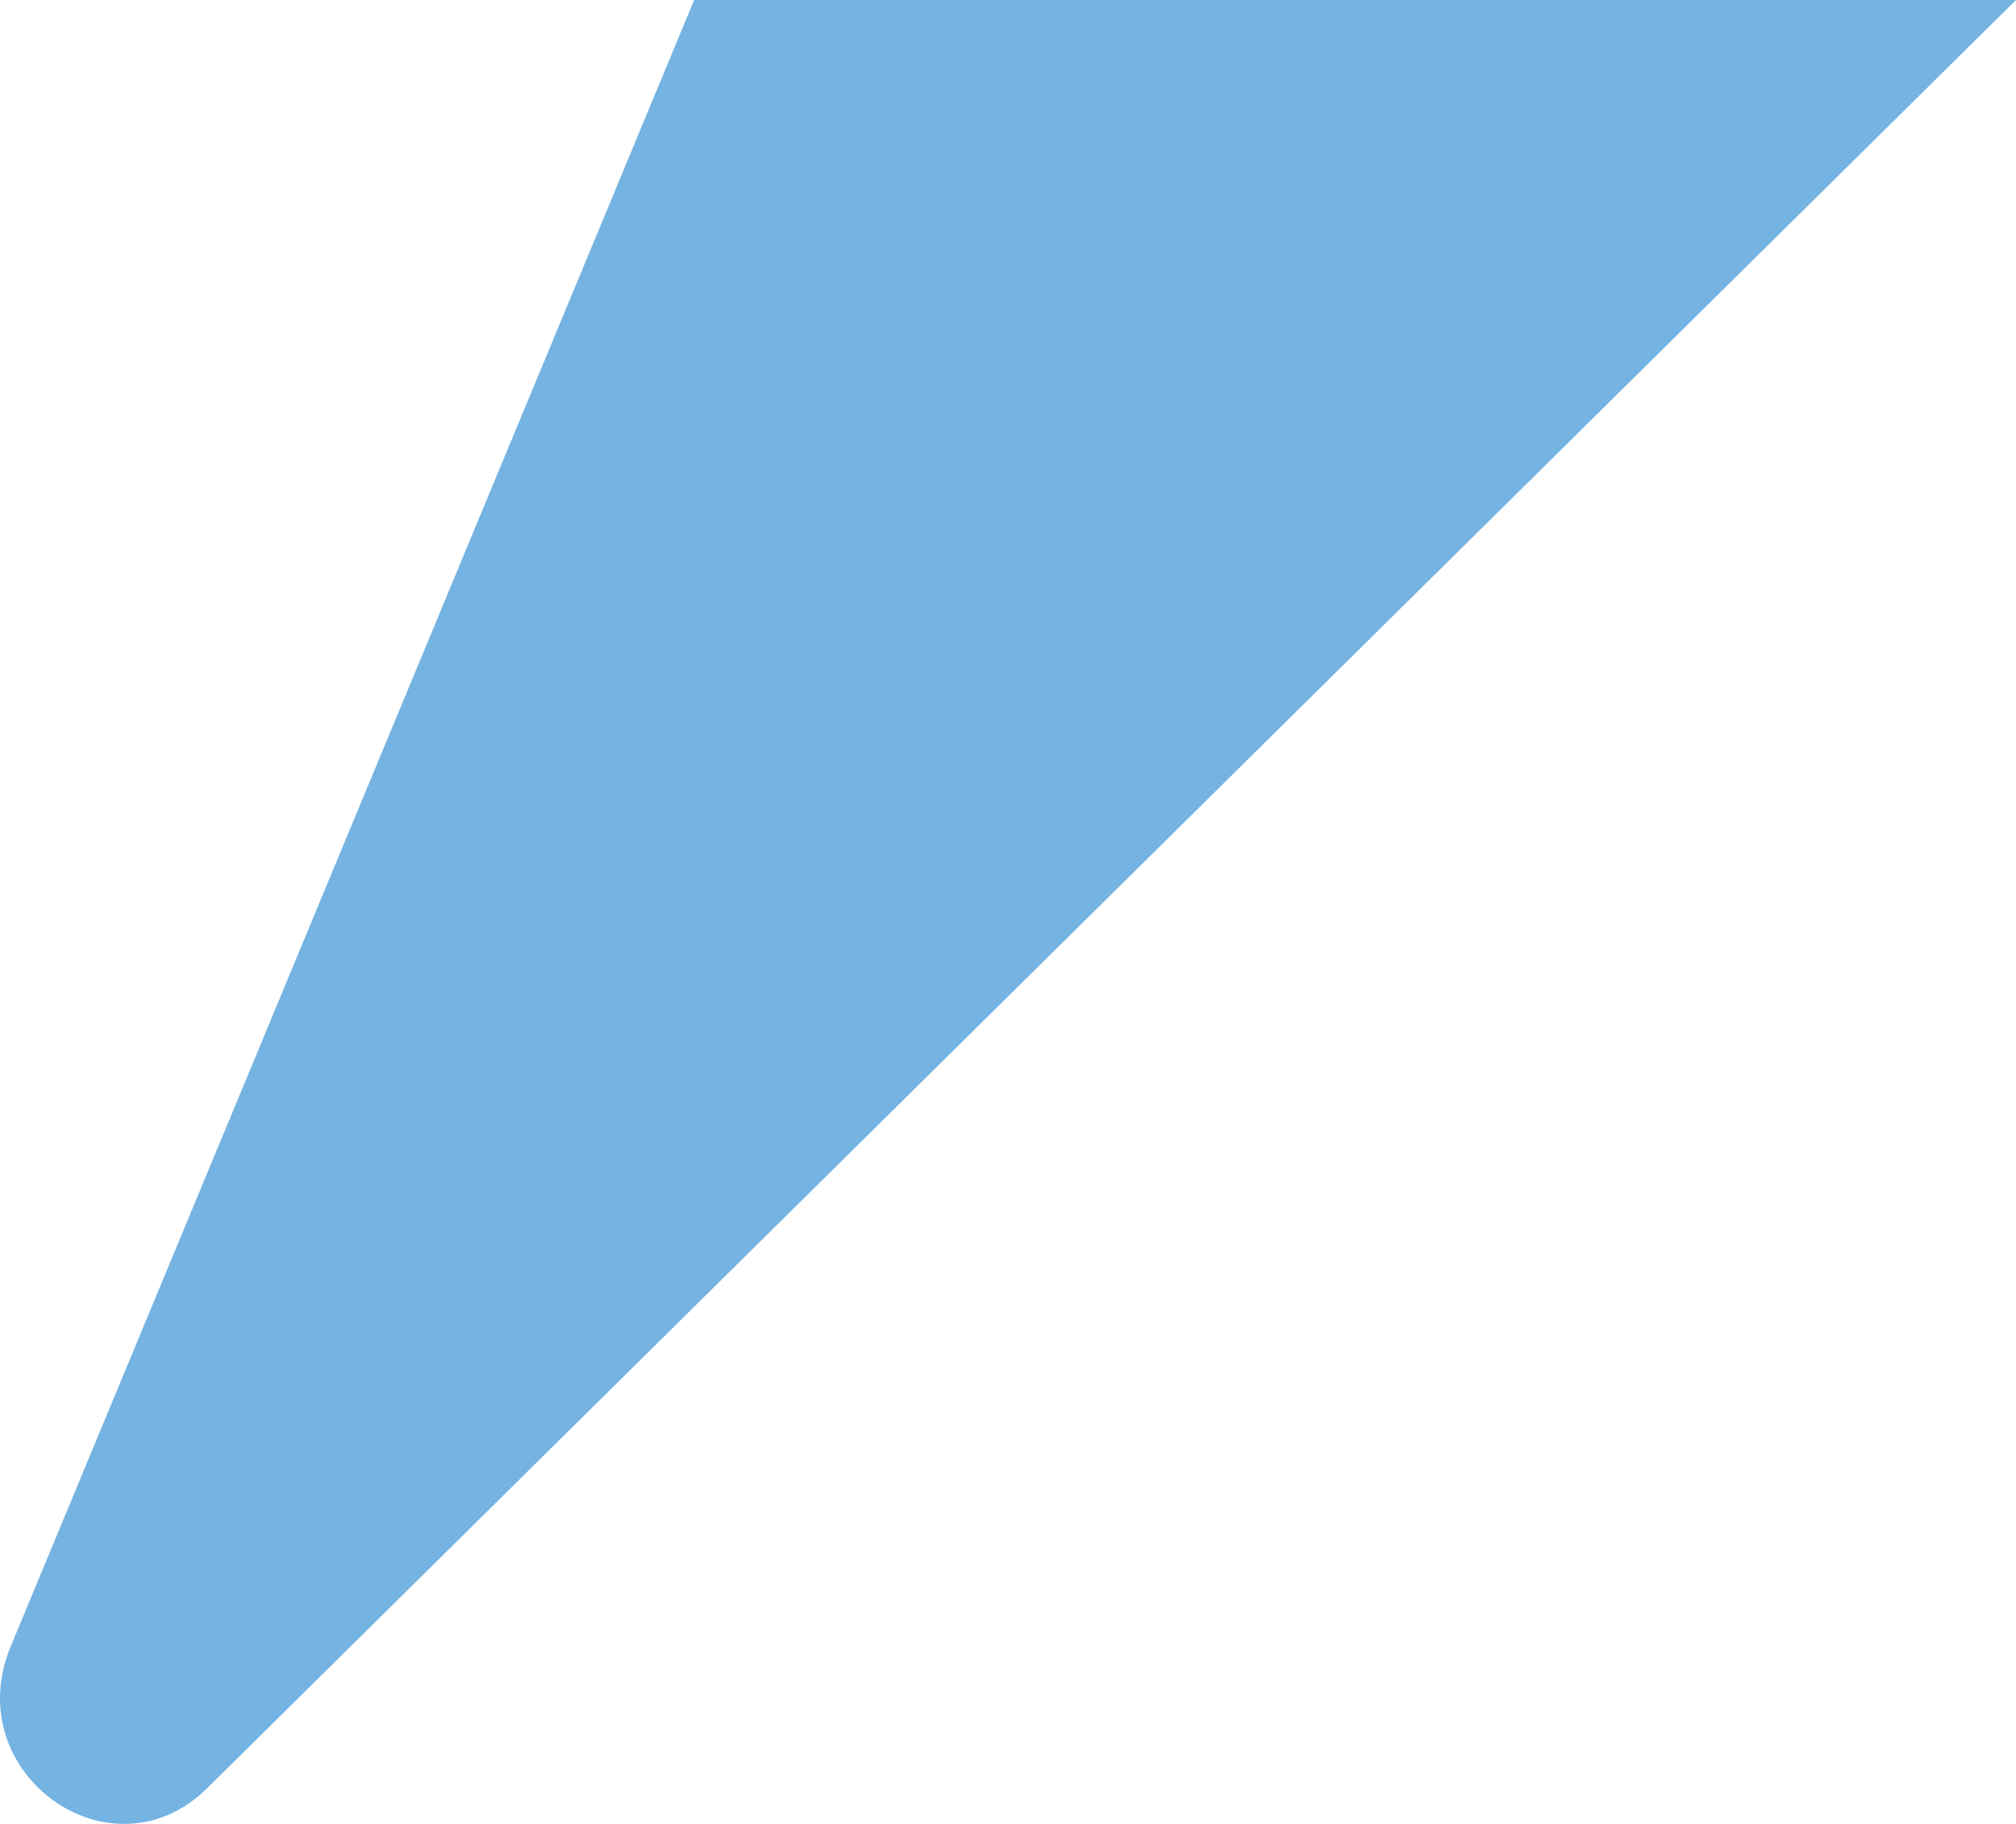 <svg width="21" height="19" viewBox="0 0 21 19" fill="none" xmlns="http://www.w3.org/2000/svg">
<path d="M0.112 17.15L7.231 0H21L2.16 18.626C1.158 19.617 -0.437 18.47 0.112 17.15Z" fill="#74B3E2"/>
</svg>
